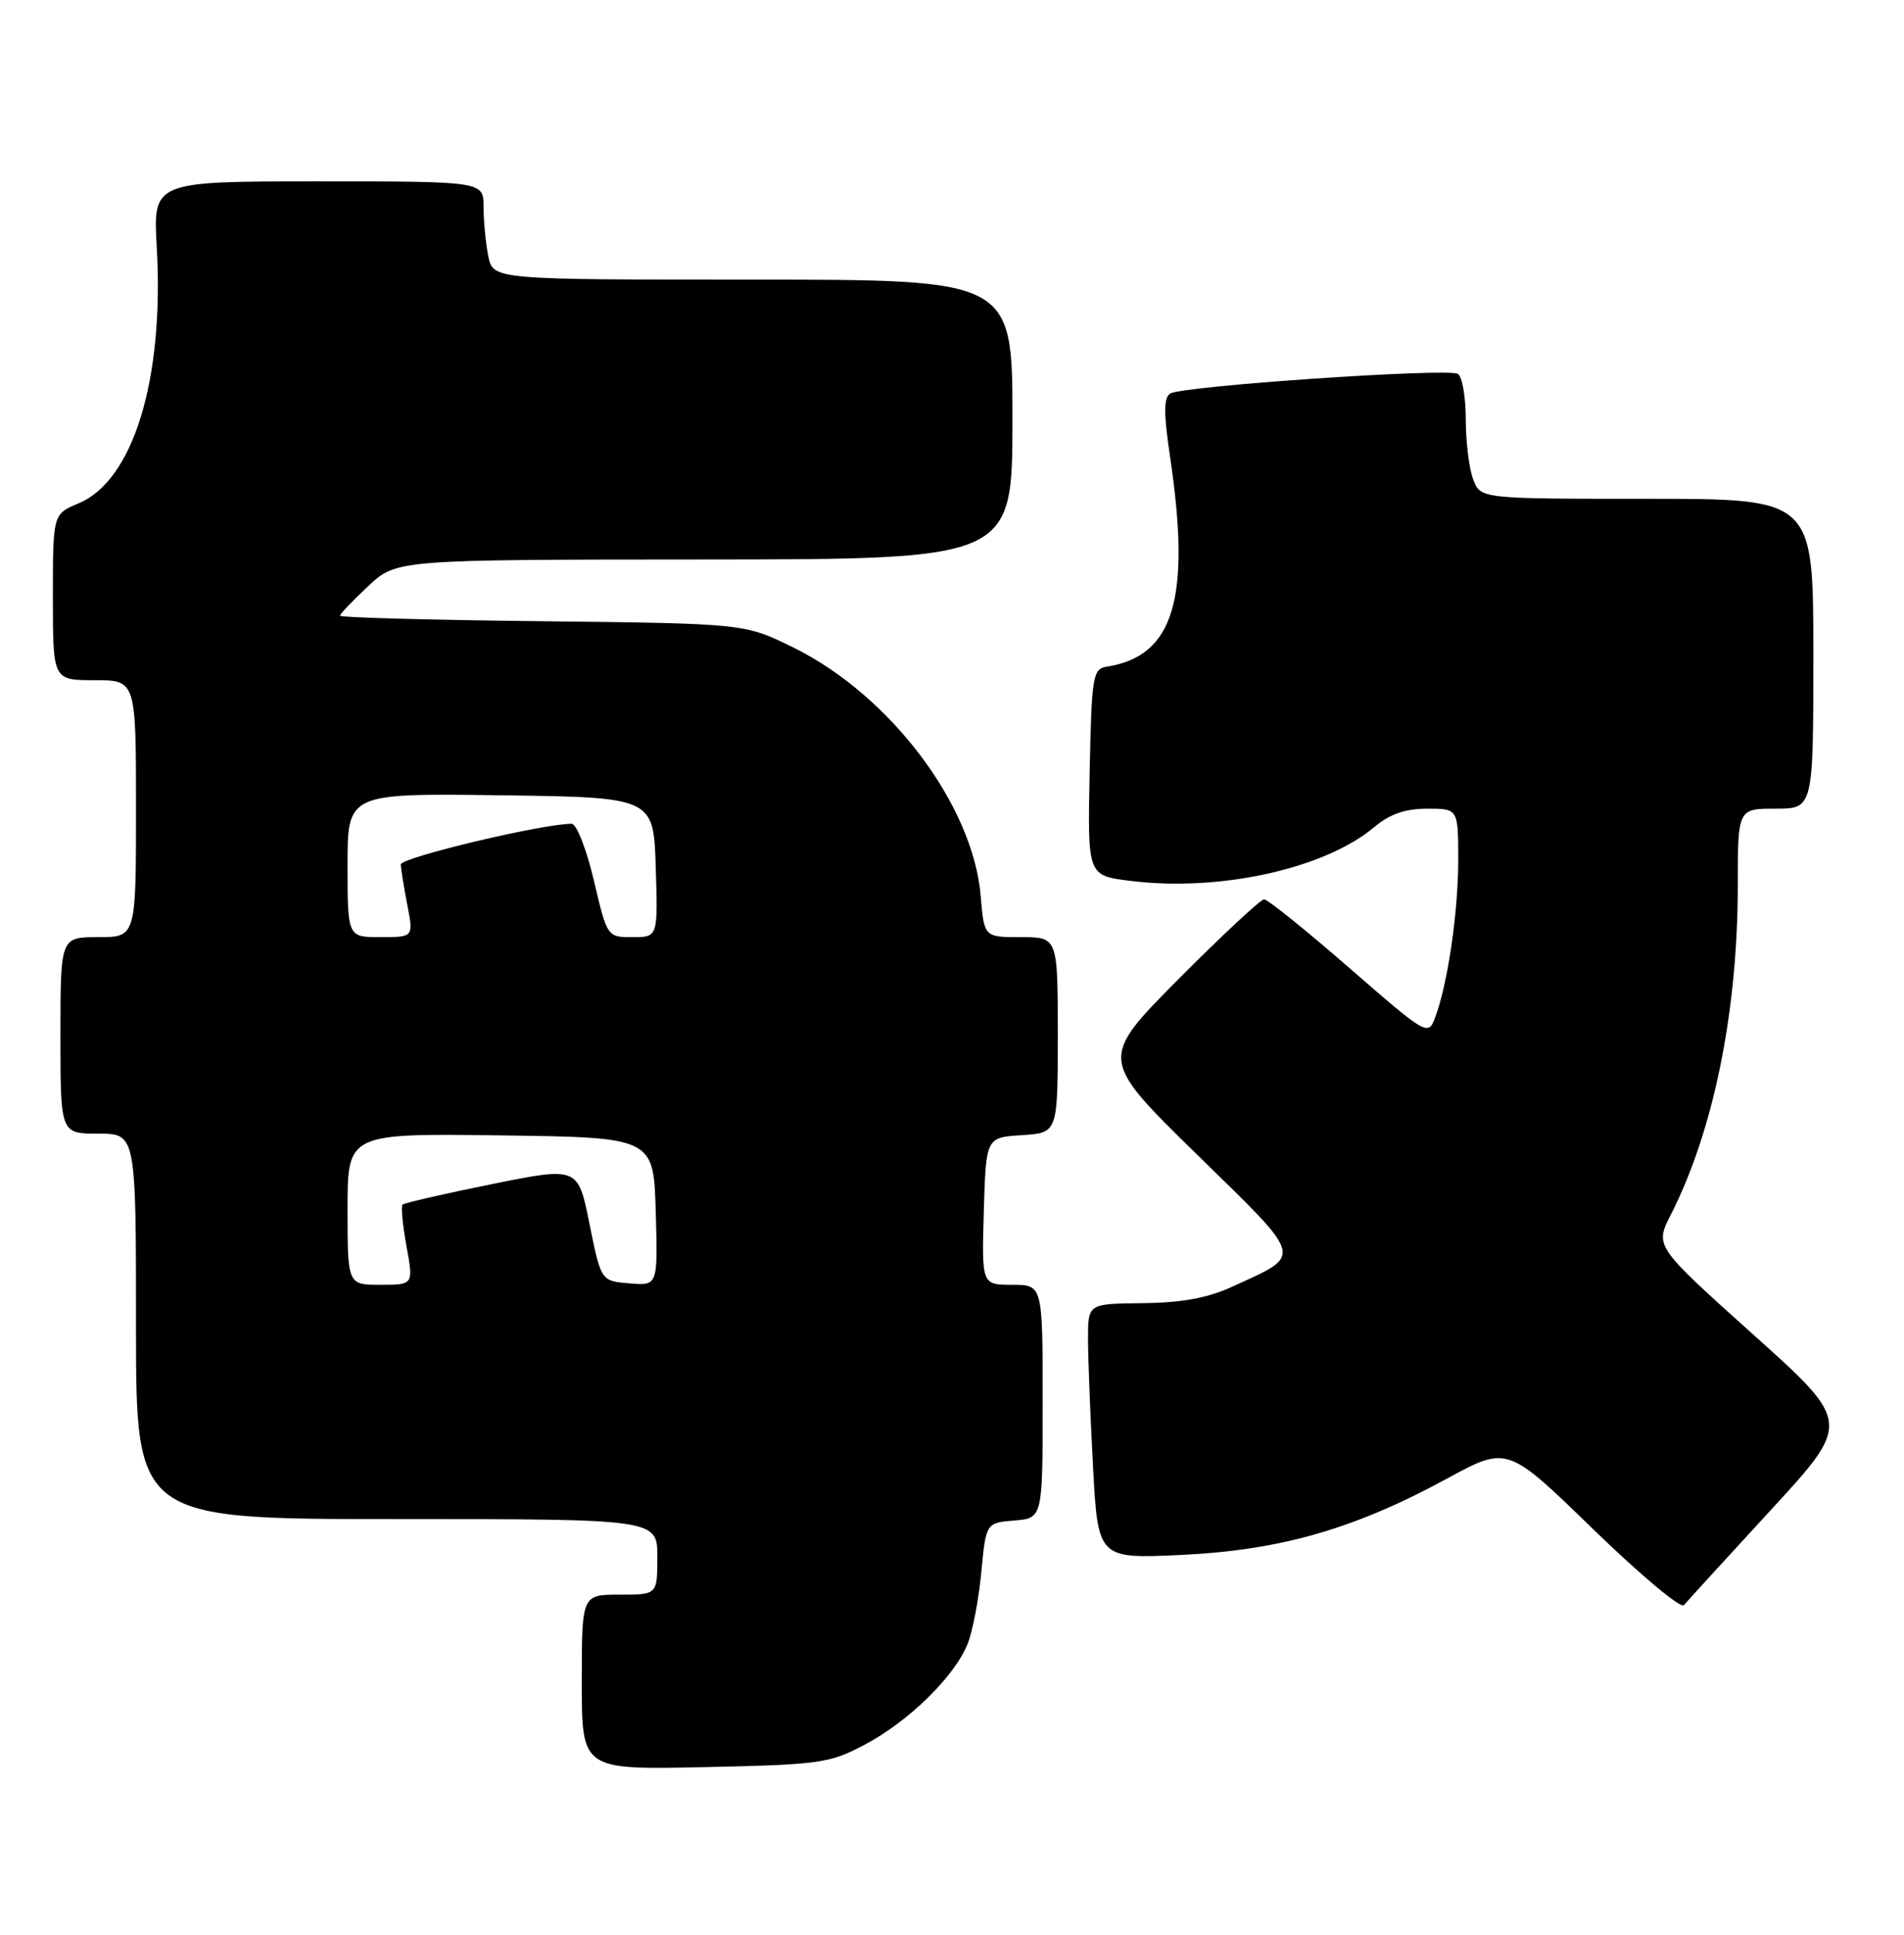 <?xml version="1.0" encoding="UTF-8" standalone="no"?>
<!DOCTYPE svg PUBLIC "-//W3C//DTD SVG 1.1//EN" "http://www.w3.org/Graphics/SVG/1.1/DTD/svg11.dtd" >
<svg xmlns="http://www.w3.org/2000/svg" xmlns:xlink="http://www.w3.org/1999/xlink" version="1.1" viewBox="0 0 252 256">
 <g >
 <path fill="currentColor"
d=" M 114.50 230.82 C 120.30 227.75 126.36 221.80 128.07 217.50 C 128.73 215.85 129.55 211.57 129.88 208.00 C 130.50 201.50 130.50 201.50 134.25 201.19 C 138.00 200.88 138.00 200.88 138.00 185.44 C 138.00 170.00 138.00 170.00 133.96 170.00 C 129.93 170.00 129.93 170.00 130.21 160.25 C 130.50 150.50 130.50 150.50 135.25 150.20 C 140.00 149.89 140.00 149.89 140.00 136.95 C 140.00 124.00 140.00 124.00 135.12 124.00 C 130.25 124.00 130.25 124.00 129.80 118.57 C 128.80 106.55 117.85 92.02 105.03 85.69 C 98.55 82.50 98.55 82.50 71.78 82.20 C 57.05 82.04 45.00 81.71 45.00 81.47 C 45.00 81.23 46.69 79.46 48.75 77.54 C 52.50 74.05 52.50 74.05 93.25 74.03 C 134.00 74.00 134.00 74.00 134.00 55.50 C 134.00 37.00 134.00 37.00 99.62 37.00 C 65.25 37.00 65.25 37.00 64.62 33.88 C 64.28 32.16 64.00 29.23 64.00 27.37 C 64.00 24.00 64.00 24.00 42.13 24.00 C 20.25 24.00 20.25 24.00 20.75 32.75 C 21.73 50.20 17.65 63.58 10.40 66.60 C 7.00 68.03 7.00 68.03 7.00 79.01 C 7.00 90.00 7.00 90.00 12.50 90.00 C 18.00 90.00 18.00 90.00 18.00 107.00 C 18.00 124.00 18.00 124.00 13.00 124.00 C 8.00 124.00 8.00 124.00 8.00 137.00 C 8.00 150.00 8.00 150.00 13.00 150.00 C 18.00 150.00 18.00 150.00 18.00 175.50 C 18.00 201.00 18.00 201.00 52.50 201.00 C 87.00 201.00 87.00 201.00 87.00 206.00 C 87.00 211.00 87.00 211.00 82.00 211.00 C 77.00 211.00 77.00 211.00 77.00 222.59 C 77.00 234.17 77.00 234.17 93.25 233.82 C 108.56 233.49 109.79 233.32 114.50 230.82 Z  M 234.32 199.86 C 245.03 188.23 245.03 188.23 232.02 176.56 C 219.02 164.89 219.02 164.89 221.13 160.74 C 226.77 149.69 229.99 133.90 230.00 117.25 C 230.00 107.00 230.00 107.00 235.00 107.00 C 240.00 107.00 240.00 107.00 240.00 86.50 C 240.00 66.00 240.00 66.00 217.98 66.00 C 195.95 66.00 195.95 66.00 194.98 63.43 C 194.44 62.02 194.00 58.45 194.00 55.49 C 194.00 52.54 193.53 49.83 192.95 49.47 C 191.65 48.67 156.50 51.07 154.89 52.07 C 154.01 52.61 154.00 54.65 154.86 60.43 C 157.66 79.22 155.37 86.82 146.50 88.21 C 144.63 88.50 144.48 89.41 144.22 102.19 C 143.94 115.85 143.94 115.85 149.58 116.55 C 161.40 118.03 175.33 114.96 181.91 109.42 C 183.93 107.72 186.01 107.00 188.89 107.00 C 193.00 107.00 193.00 107.00 193.00 113.82 C 193.00 120.76 191.59 130.31 189.92 134.70 C 189.02 137.09 188.77 136.94 178.58 128.07 C 172.85 123.08 167.78 119.00 167.31 119.00 C 166.85 119.00 161.75 123.75 155.98 129.55 C 145.50 140.11 145.50 140.11 158.38 152.72 C 172.81 166.84 172.56 165.90 163.00 170.29 C 159.85 171.74 156.33 172.38 151.25 172.43 C 144.01 172.50 144.01 172.50 144.00 177.09 C 144.00 179.62 144.30 187.22 144.66 193.98 C 145.32 206.26 145.32 206.26 156.41 205.74 C 169.49 205.11 179.25 202.31 191.50 195.65 C 199.50 191.30 199.50 191.30 210.81 202.29 C 217.03 208.33 222.46 212.88 222.87 212.39 C 223.27 211.90 228.43 206.26 234.32 199.86 Z  M 46.00 159.98 C 46.00 149.96 46.00 149.96 66.25 150.23 C 86.50 150.50 86.50 150.50 86.79 160.31 C 87.07 170.13 87.07 170.13 83.31 169.81 C 79.55 169.50 79.55 169.50 78.02 161.94 C 76.50 154.38 76.50 154.38 65.09 156.68 C 58.82 157.95 53.50 159.17 53.28 159.39 C 53.05 159.61 53.29 162.09 53.80 164.90 C 54.73 170.00 54.73 170.00 50.36 170.00 C 46.00 170.00 46.00 170.00 46.00 159.98 Z  M 46.00 114.48 C 46.00 104.96 46.00 104.96 66.25 105.23 C 86.50 105.50 86.50 105.50 86.79 114.75 C 87.08 124.00 87.08 124.00 83.72 124.00 C 80.37 124.00 80.36 123.99 78.60 116.50 C 77.63 112.38 76.31 109.00 75.66 109.00 C 71.77 109.00 53.01 113.47 53.04 114.39 C 53.07 115.00 53.46 117.41 53.91 119.75 C 54.73 124.00 54.73 124.00 50.37 124.00 C 46.00 124.00 46.00 124.00 46.00 114.48 Z "/>
</g>
</svg>